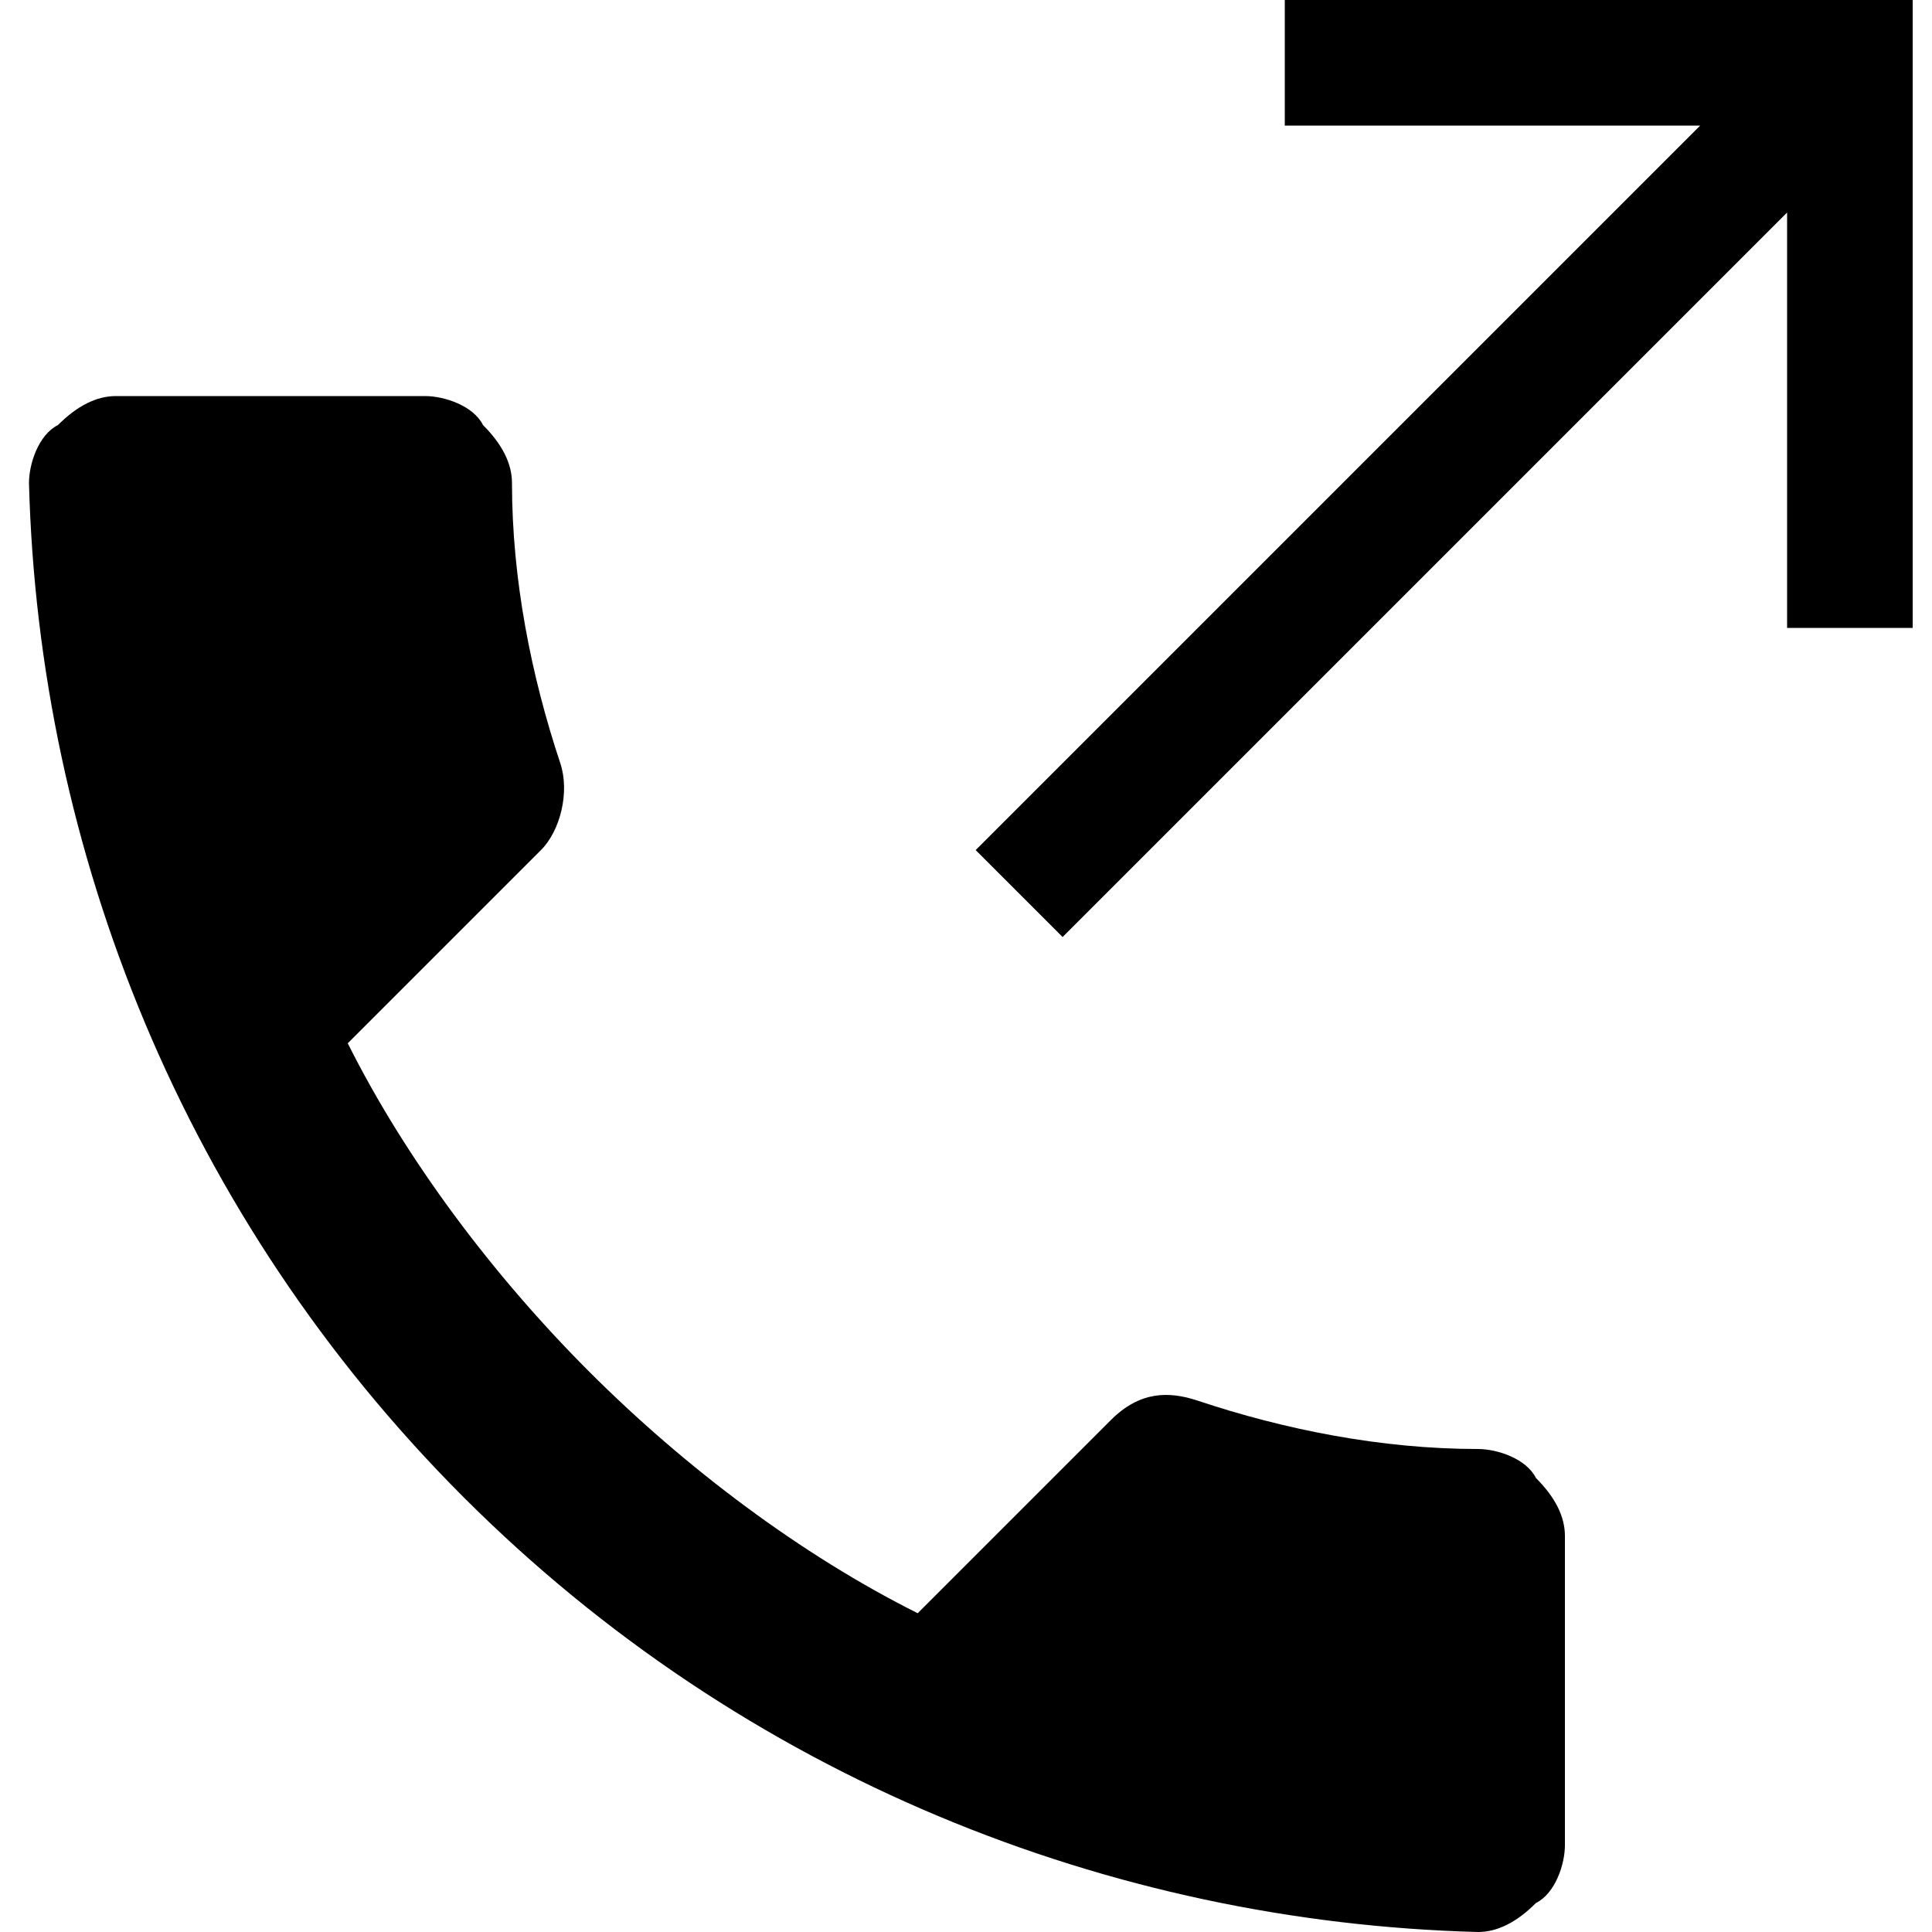 <?xml version="1.0" encoding="utf-8"?>
<!-- Generator: Adobe Illustrator 21.1.0, SVG Export Plug-In . SVG Version: 6.00 Build 0)  -->
<svg version="1.1" id="Layer_1" xmlns="http://www.w3.org/2000/svg" xmlns:xlink="http://www.w3.org/1999/xlink" x="0px" y="0px"
	 viewBox="0 0 20 20" style="enable-background:new 0 0 20 20;" xml:space="preserve">
<style type="text/css">
	.st0{fill:none;stroke:#000000;stroke-width:0.35;stroke-linecap:round;stroke-linejoin:round;stroke-miterlimit:10;}
	.st1{fill:none;stroke:#000000;stroke-miterlimit:10;}
	.st2{fill-opacity:0.36;}
	.st3{fill:#2B2B2B;}
</style>
<g id="PROFILE">
	<g id="Opciones-el-timeline-_x28_Calls_x29_" transform="translate(-1401, -371)">
		<path id="Combined-Shape" d="M1401.3,376L1401.3,376c0-0.2,0.1-0.5,0.3-0.6c0.2-0.2,0.4-0.3,0.6-0.3h3.2c0.2,0,0.5,0.1,0.6,0.3
			c0.2,0.2,0.3,0.4,0.3,0.6c0,1,0.2,2,0.5,2.9c0.1,0.3,0,0.7-0.2,0.9l-2,2c0.6,1.2,1.5,2.4,2.5,3.4c1,1,2.2,1.9,3.4,2.5l2-2
			c0.3-0.3,0.6-0.3,0.9-0.2c0.9,0.3,1.9,0.5,2.9,0.5c0.2,0,0.5,0.1,0.6,0.3c0.2,0.2,0.3,0.4,0.3,0.6v3.2c0,0.2-0.1,0.5-0.3,0.6
			c-0.2,0.2-0.4,0.3-0.6,0.3c-3.8-0.1-7.6-1.6-10.5-4.5C1402.9,383.6,1401.4,379.8,1401.3,376z M1414.3,371h6.5v6.5h-1.3v-4.3
			l-7.5,7.5l-0.9-0.9l7.5-7.5h-4.3V371z"/>
	</g>
</g>
</svg>
